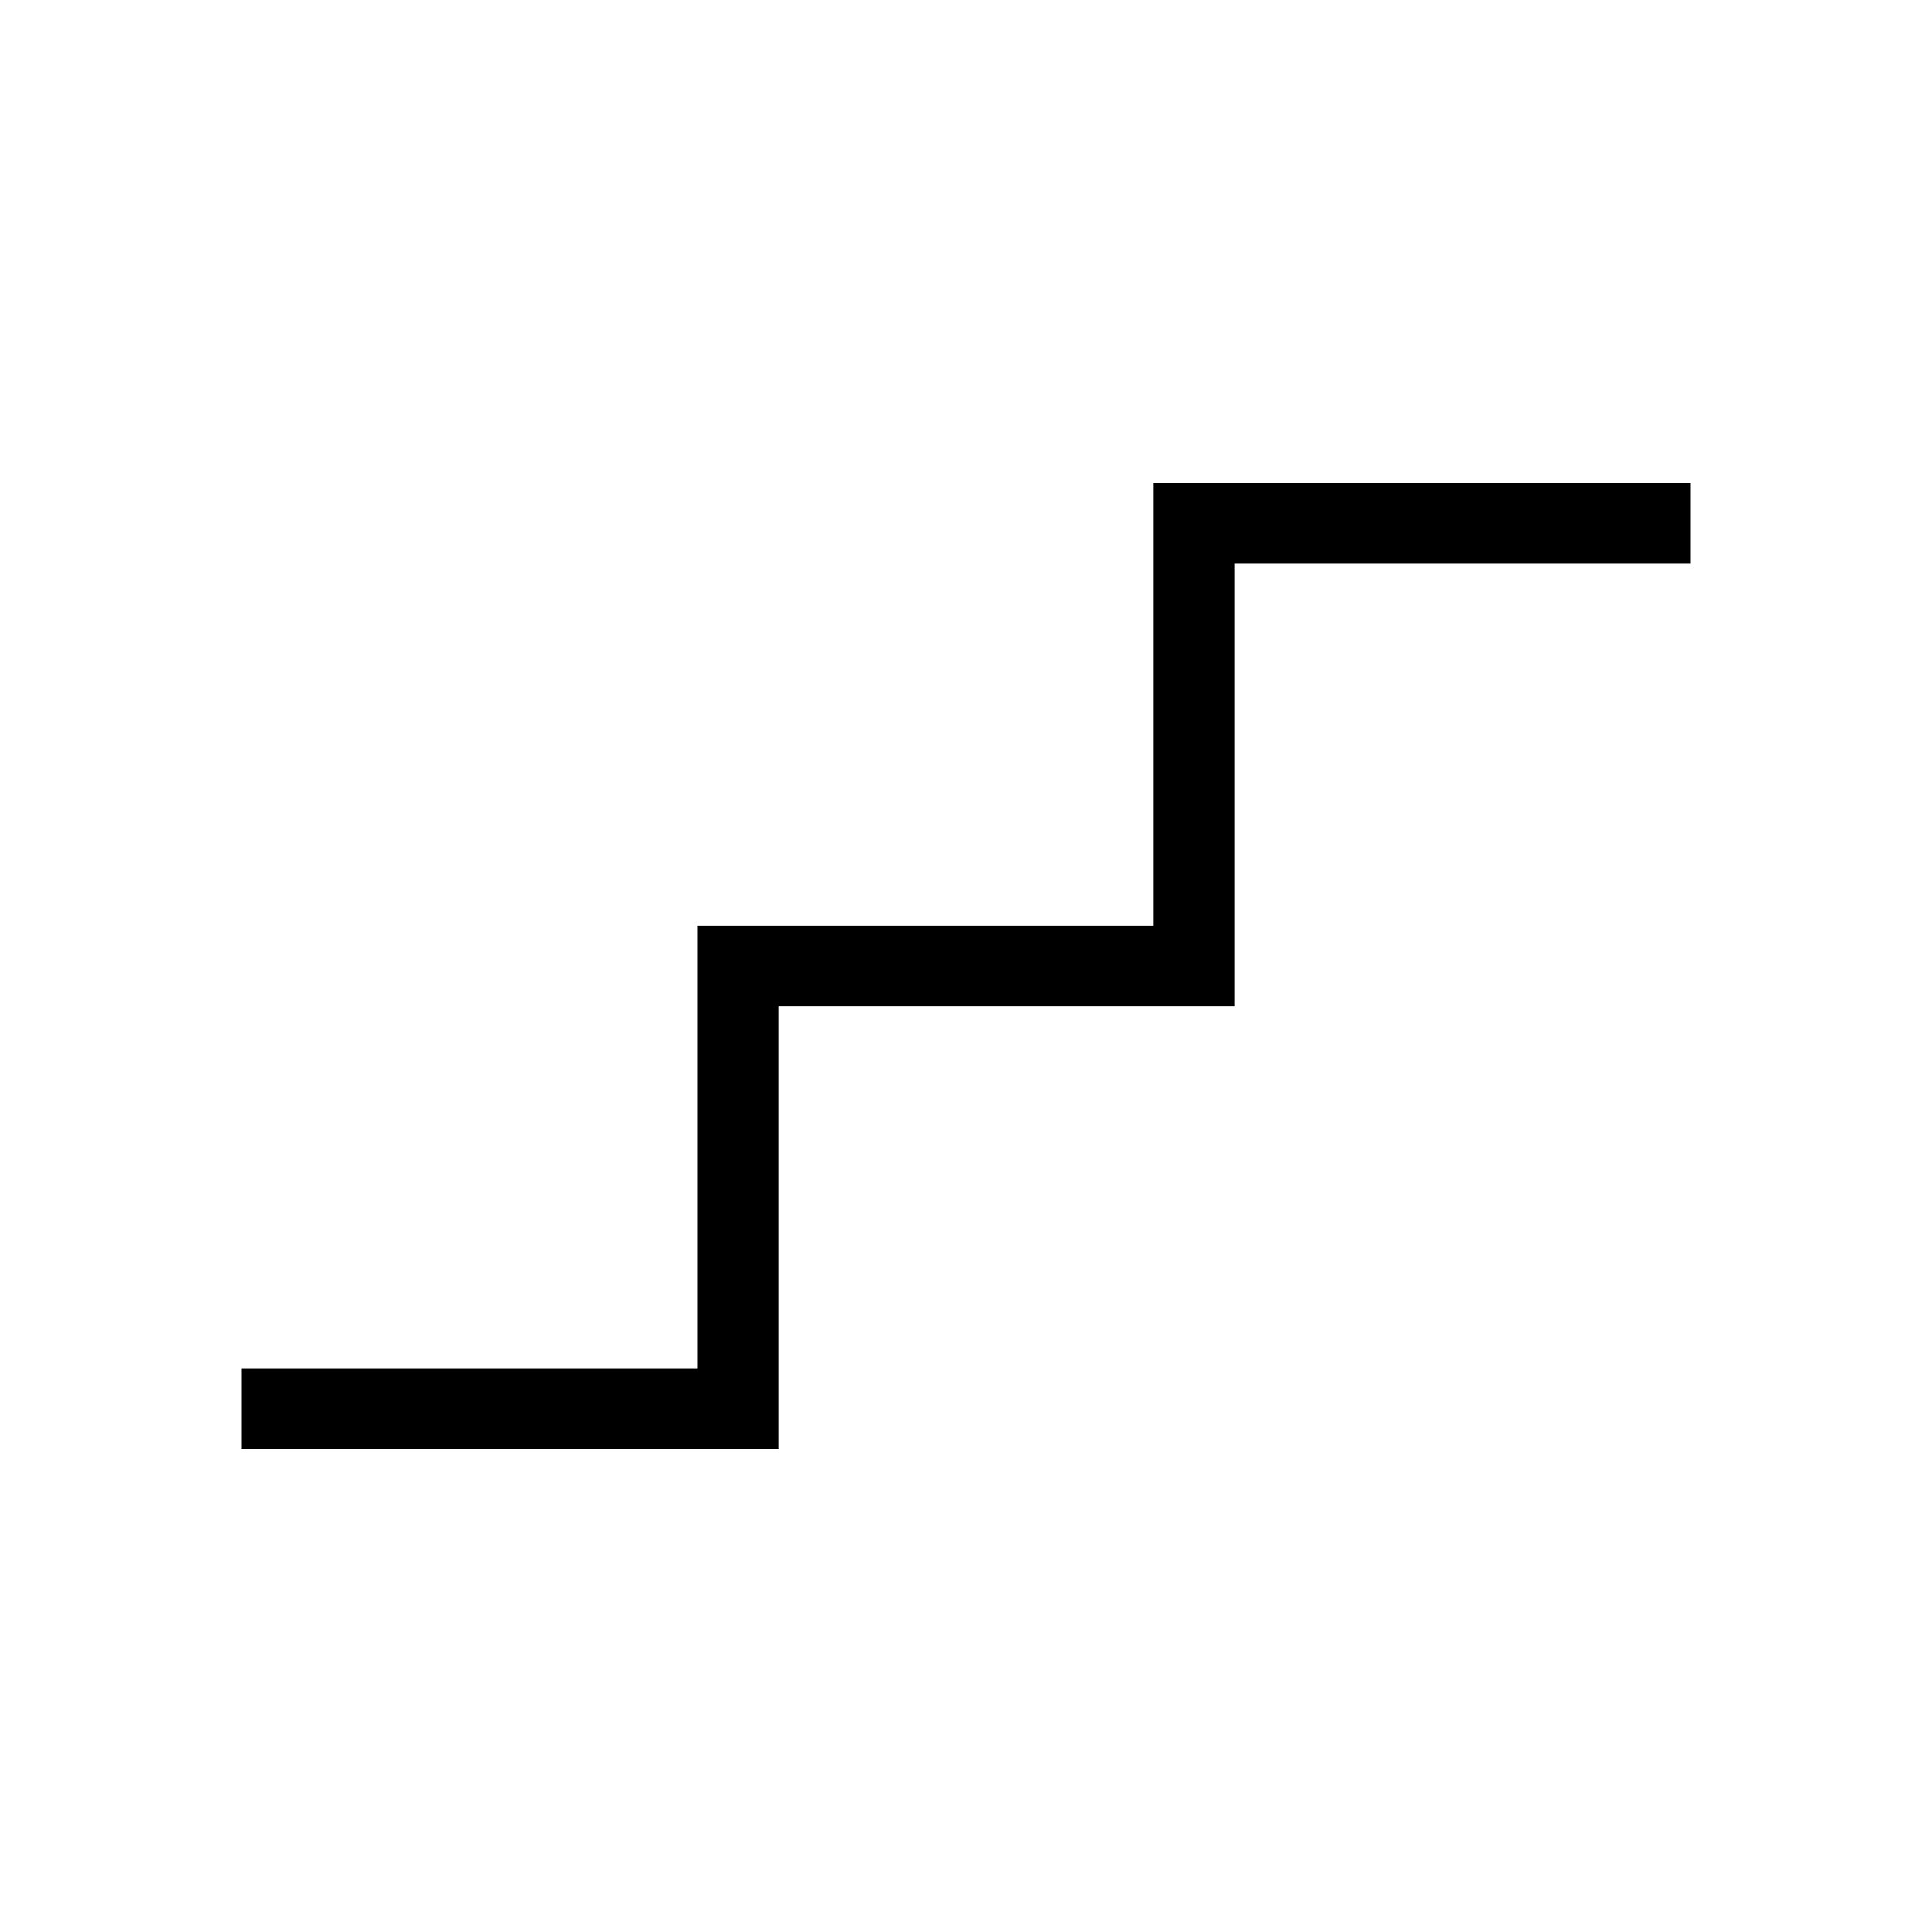 <svg xmlns="http://www.w3.org/2000/svg" xmlns:xlink="http://www.w3.org/1999/xlink" width="24" height="24" viewBox="0 0 24 24"><path fill="currentColor" d="M3 18v-1h5.664v-5.5h5.663V6H21v1h-5.663v5.5H9.673V18z"/></svg>